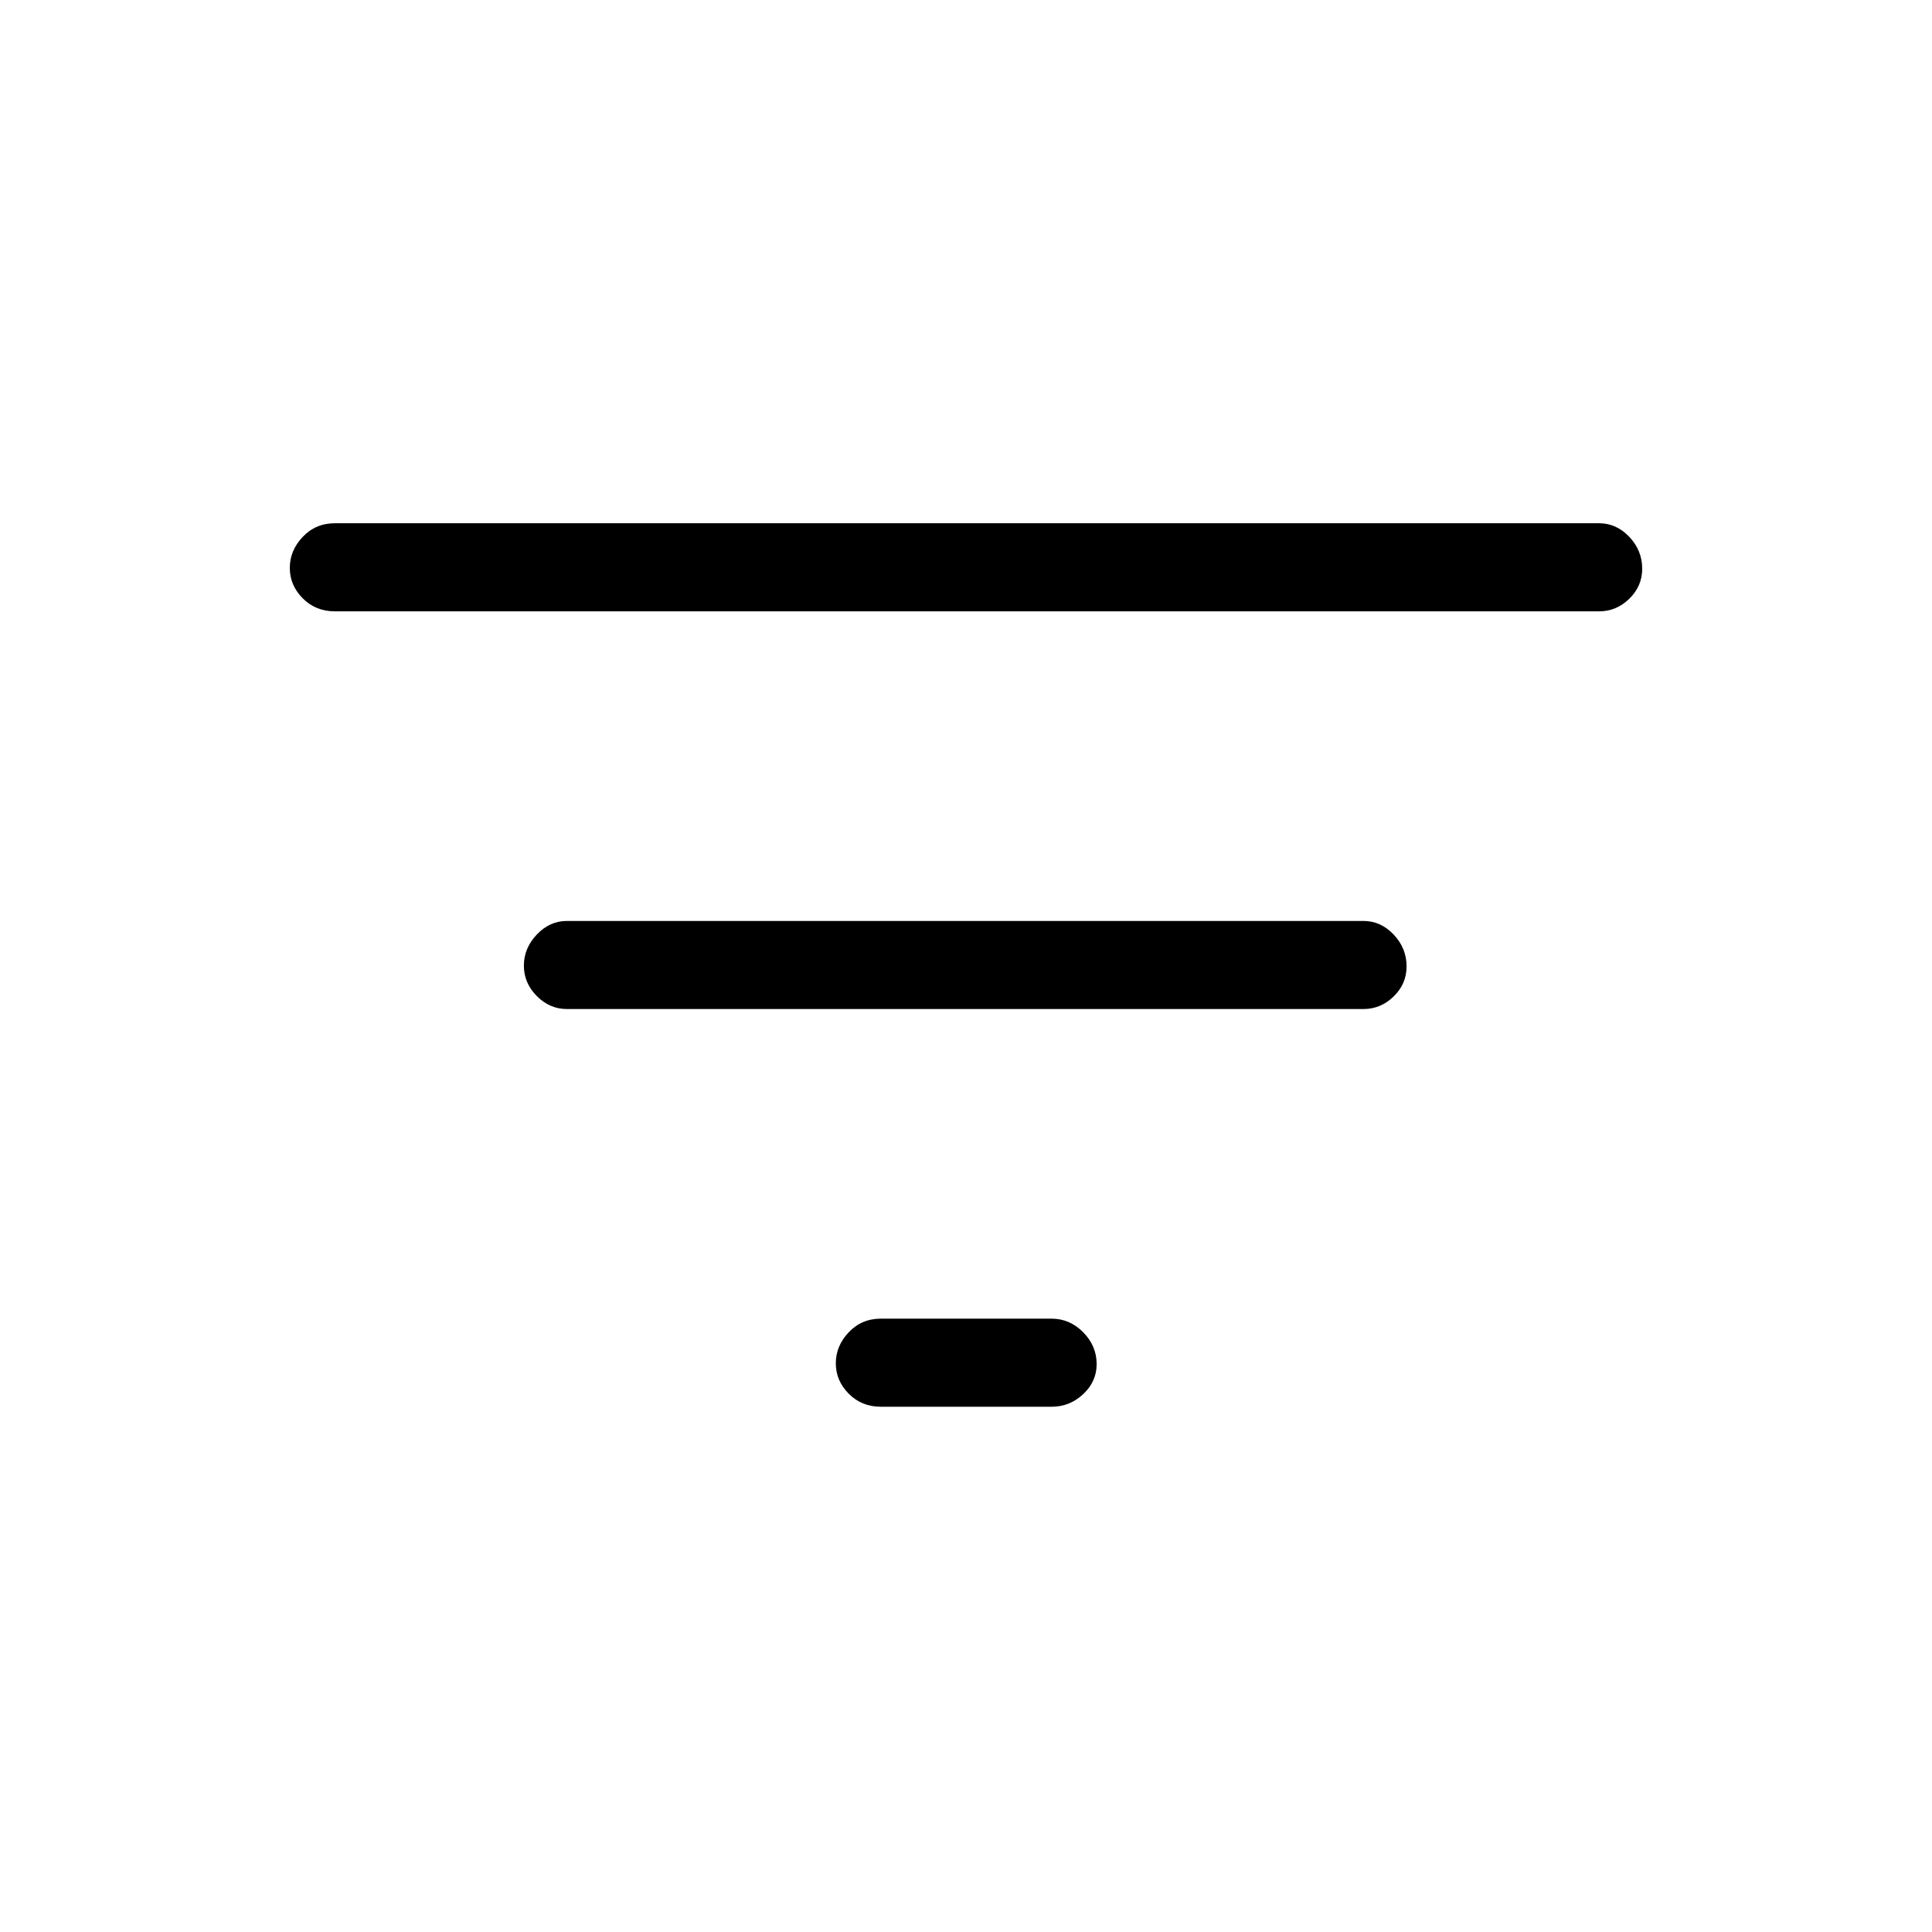 <svg xmlns="http://www.w3.org/2000/svg" height="48" viewBox="0 -960 960 960" width="48"><path d="M437.69-261q-9.54 0-15.96-6.47-6.42-6.47-6.42-15.11 0-8.65 6.42-15.42t15.96-6.77h84.85q8.99 0 15.69 6.76 6.69 6.76 6.69 15.84 0 8.66-6.69 14.91-6.7 6.26-15.69 6.26h-84.85Zm-156-197.62q-8.56 0-14.97-6.46-6.41-6.47-6.41-15.12 0-8.65 6.41-15.42 6.41-6.76 14.97-6.76h395.85q8.56 0 14.97 6.76t6.41 15.84q0 8.65-6.41 14.91-6.41 6.25-14.97 6.25H281.69ZM166.38-656.23q-9.53 0-15.96-6.47-6.42-6.47-6.42-15.11 0-8.65 6.42-15.42 6.43-6.77 15.96-6.77h628.24q8.56 0 14.97 6.76T816-677.4q0 8.66-6.41 14.91-6.41 6.26-14.97 6.26H166.38Z"/></svg>